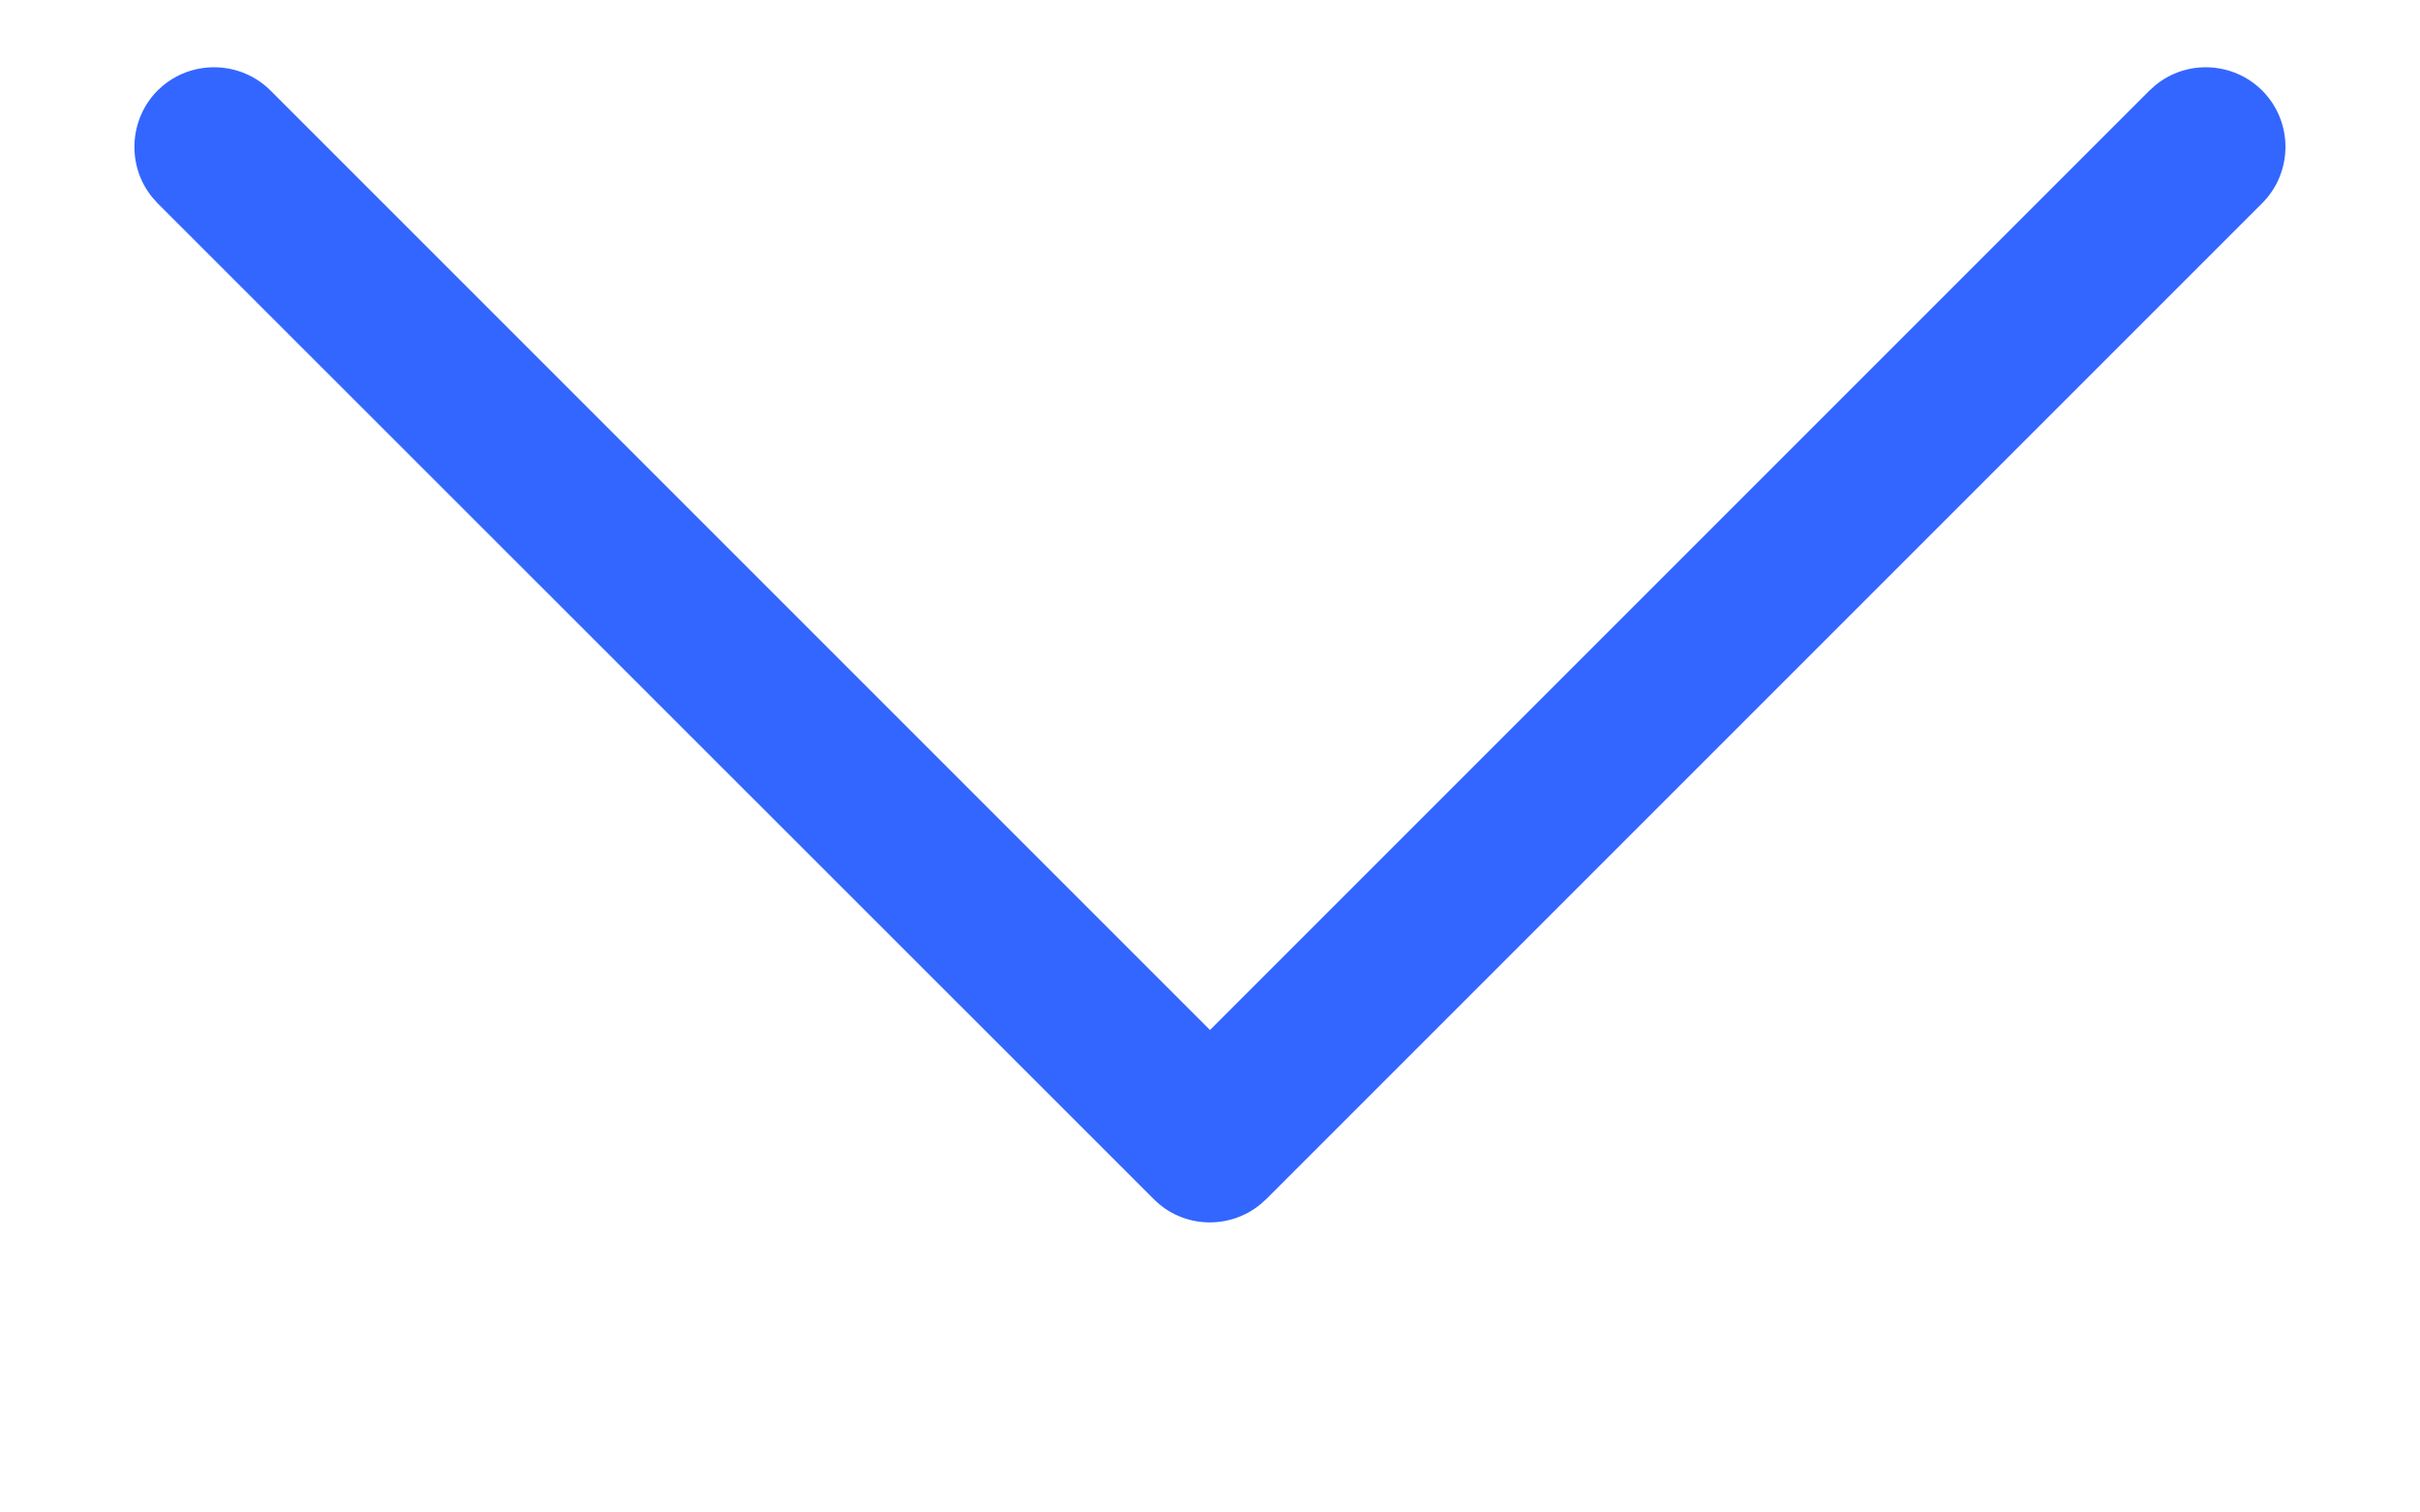 <svg width="8" height="5" viewBox="0 0 8 5" fill="none" xmlns="http://www.w3.org/2000/svg">
<path fill-rule="evenodd" clip-rule="evenodd" d="M3.814 3.964C3.91 4.061 4.064 4.066 4.167 3.981L4.186 3.964L7.478 0.672C7.581 0.569 7.581 0.402 7.478 0.299C7.381 0.203 7.228 0.197 7.125 0.282L7.106 0.299L4 3.405L0.894 0.299C0.797 0.203 0.644 0.197 0.54 0.282L0.521 0.299C0.425 0.396 0.419 0.55 0.504 0.653L0.521 0.672L3.814 3.964Z" fill="#3366ff"/>
</svg>
